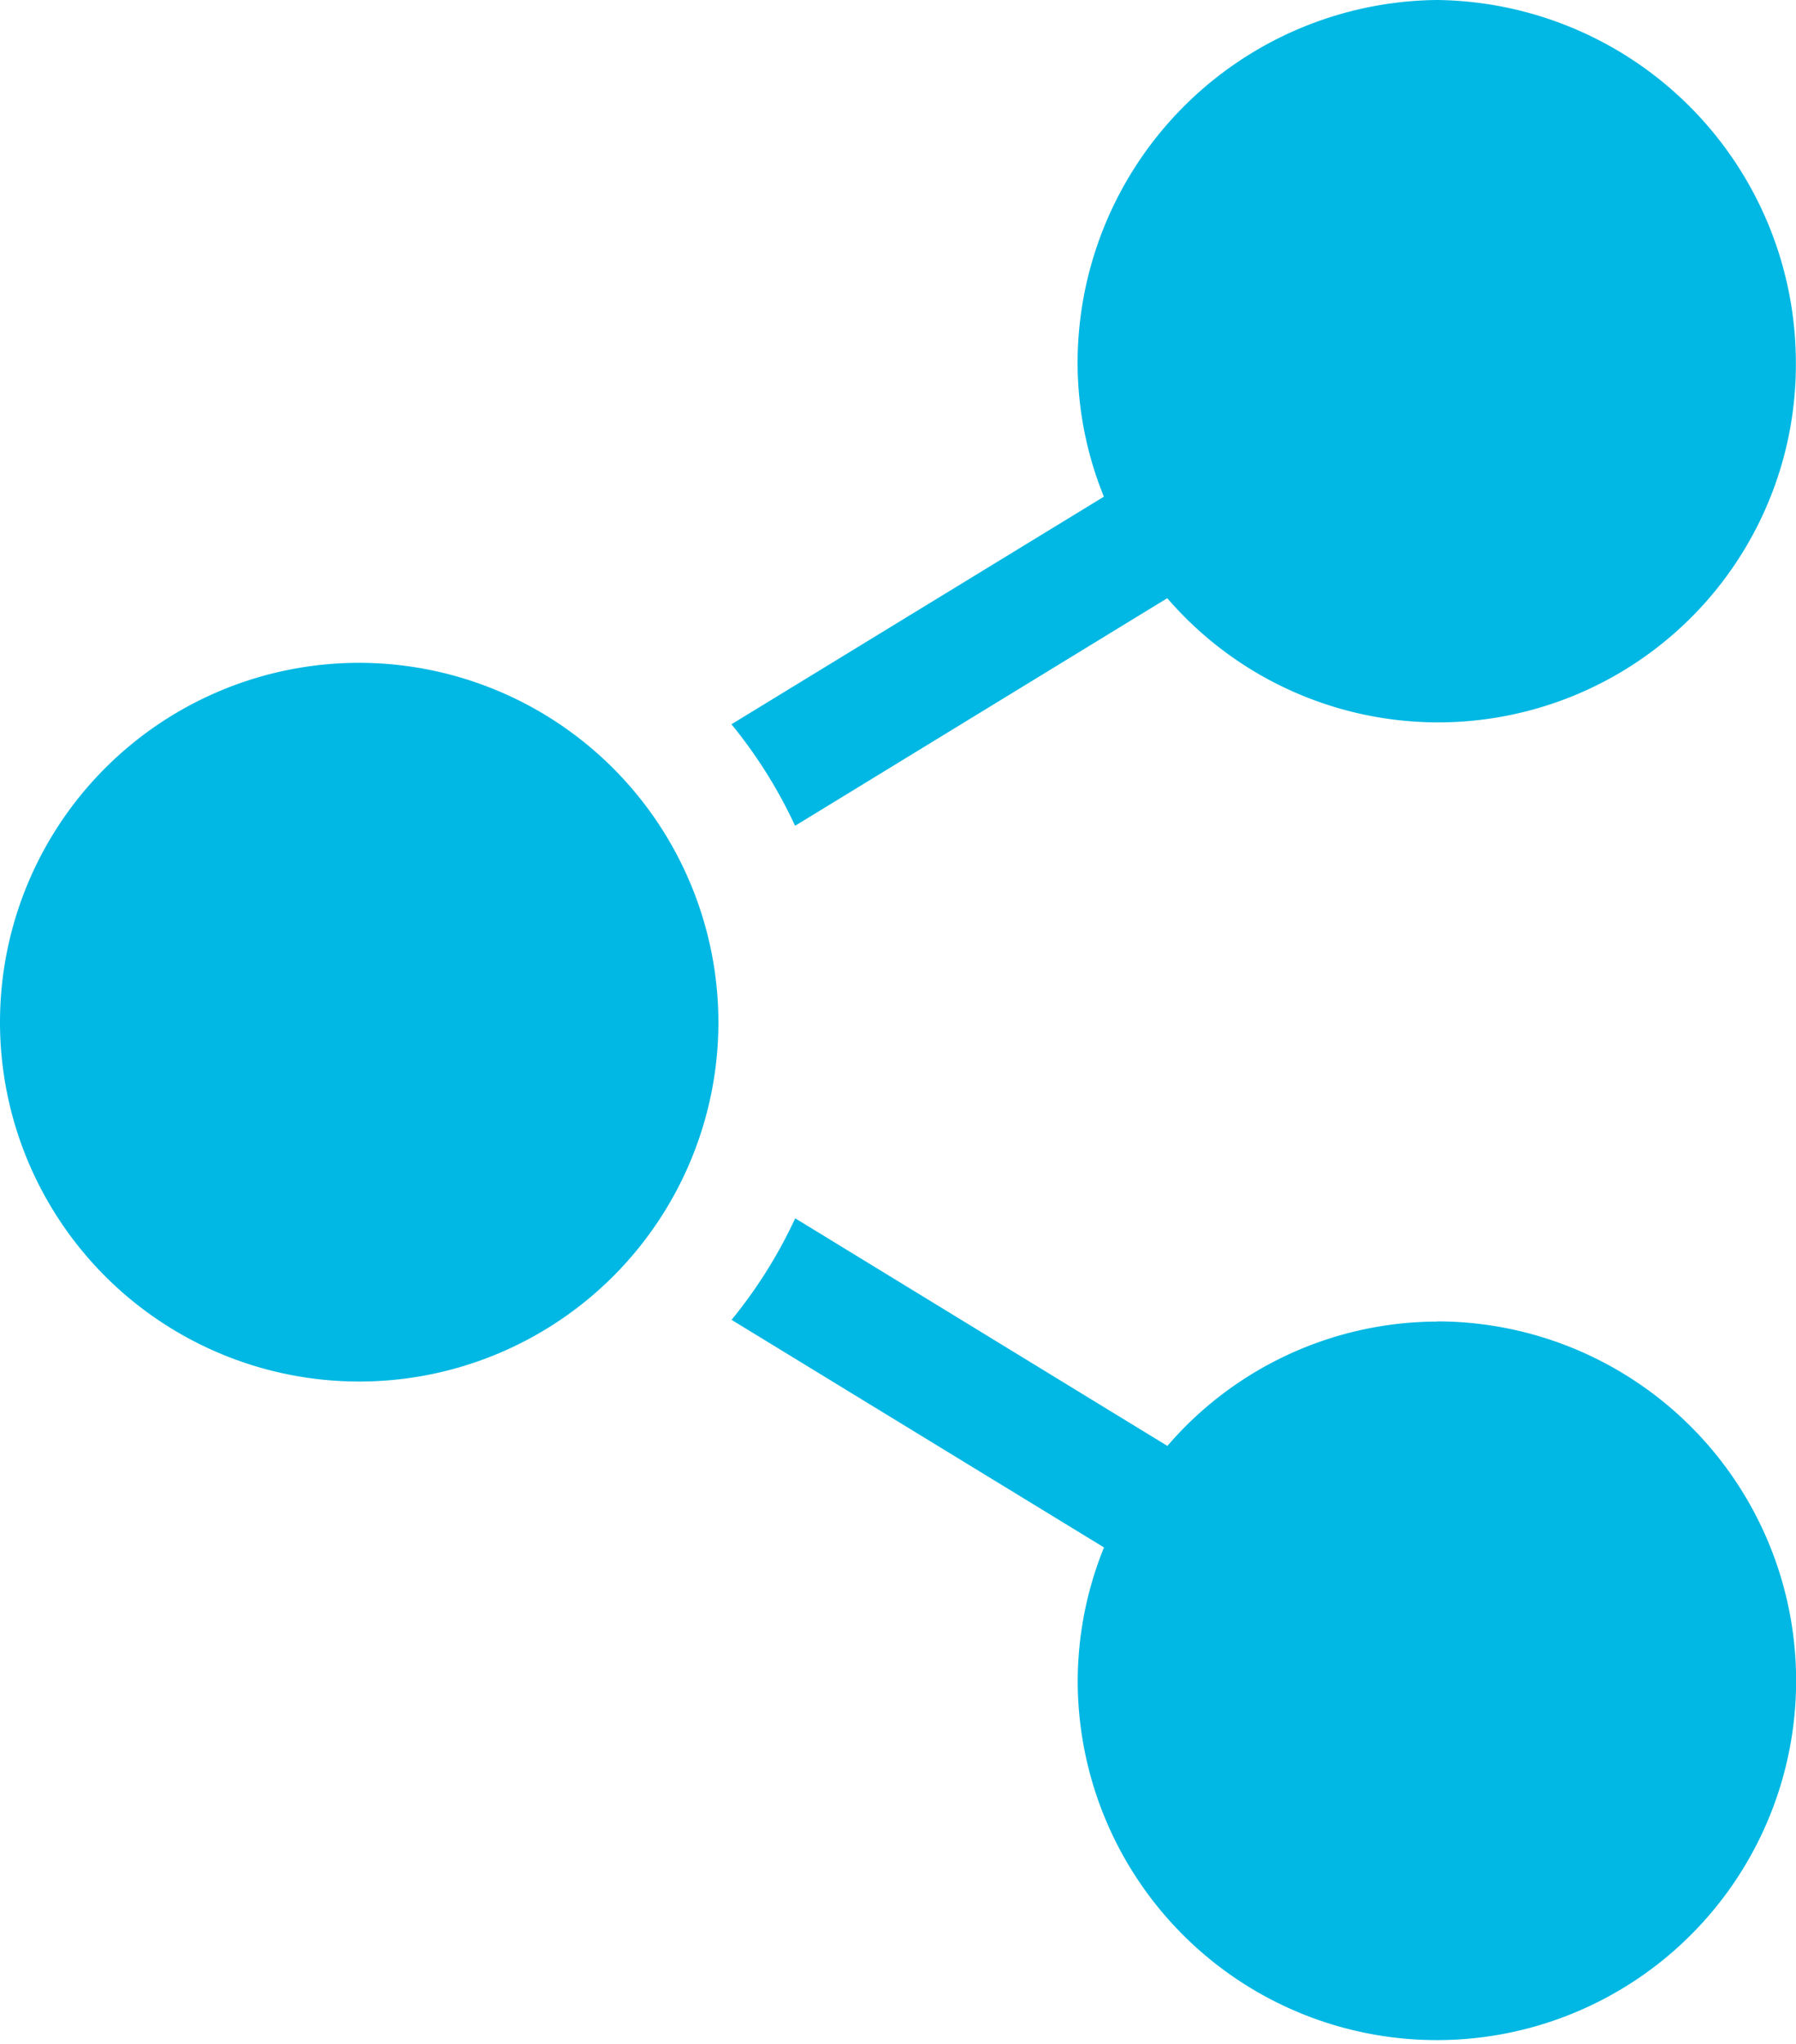<svg id="_003-share-2" data-name="003-share-2" xmlns="http://www.w3.org/2000/svg" width="30" height="34.133" viewBox="0 0 30 34.133">
  <defs>
    <style>
      .cls-1 {
        fill: #00b8e3;
      }
    </style>
  </defs>
  <g id="Group_291" data-name="Group 291" transform="translate(0 11.067)">
    <g id="Group_290" data-name="Group 290">
      <path id="Path_536" data-name="Path 536" class="cls-1" d="M37,166a6,6,0,1,0,6,6A6.007,6.007,0,0,0,37,166Z" transform="translate(-31 -166)"/>
    </g>
  </g>
  <g id="Group_293" data-name="Group 293" transform="translate(12.217)">
    <g id="Group_292" data-name="Group 292">
      <path id="Path_537" data-name="Path 537" class="cls-1" d="M226.045,0a6.064,6.064,0,0,0-6,6.067,5.954,5.954,0,0,0,.439,2.226l-6.221,3.8a7.964,7.964,0,0,1,1.063,1.695l6.217-3.8a5.975,5.975,0,0,0,10.5-3.923A6.064,6.064,0,0,0,226.045,0Z" transform="translate(-214.262 0)"/>
    </g>
  </g>
  <g id="Group_295" data-name="Group 295" transform="translate(12.218 20.343)">
    <g id="Group_294" data-name="Group 294">
      <path id="Path_538" data-name="Path 538" class="cls-1" d="M226.046,306.874a5.962,5.962,0,0,0-4.5,2.076l-6.217-3.8a7.968,7.968,0,0,1-1.063,1.695l6.221,3.8a5.953,5.953,0,0,0-.439,2.226,6,6,0,1,0,6-6Z" transform="translate(-214.264 -305.151)"/>
    </g>
  </g>
</svg>
